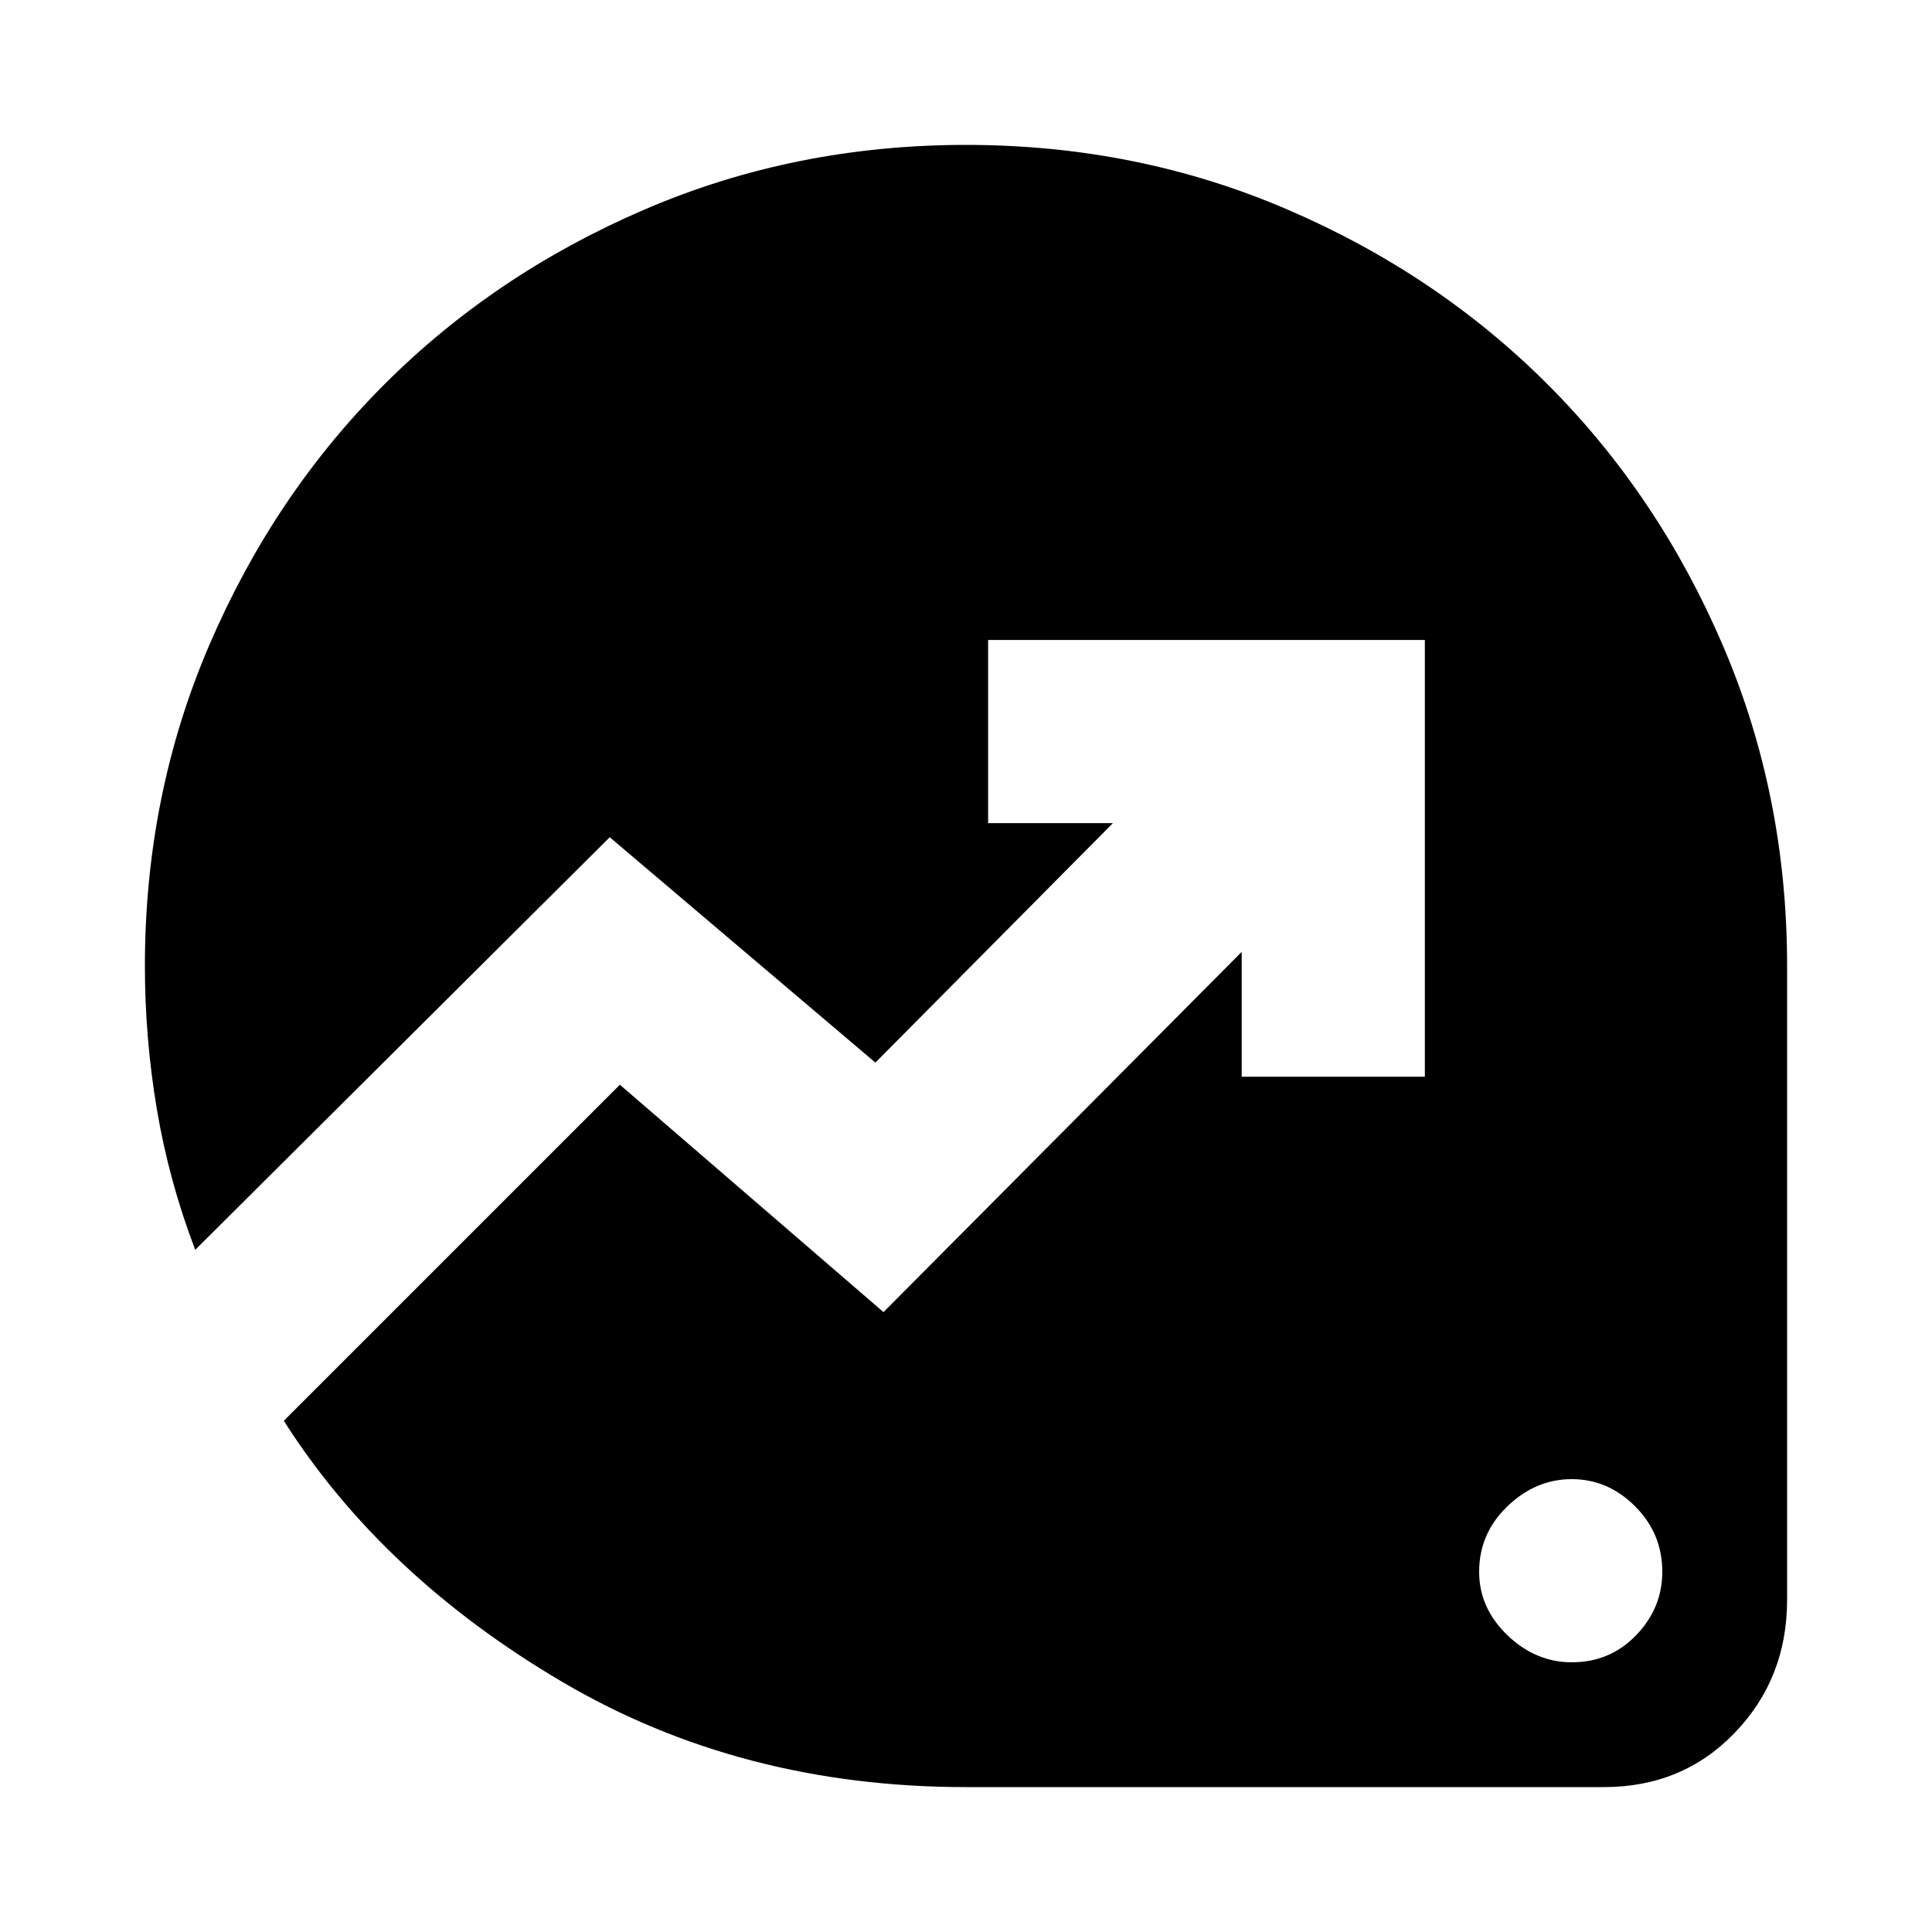 <svg xmlns="http://www.w3.org/2000/svg" viewBox="0 0 20 20"><path d="M16.271 17.208q.396 0 .667-.281.27-.281.27-.656 0-.396-.281-.677-.281-.282-.656-.282t-.667.282q-.292.281-.292.677 0 .375.292.656t.667.281ZM10 18.5q-2.333 0-4.188-1.094-1.854-1.094-2.874-2.698l3.479-3.479 2.729 2.354 3.708-3.729v1.292h1.896V6.625h-4.521v1.896h1.292L9.062 11l-2.75-2.333-4.291 4.271q-.271-.709-.396-1.448Q1.5 10.75 1.5 10q0-1.771.667-3.323.666-1.552 1.812-2.698t2.698-1.812Q8.229 1.5 10 1.5t3.323.667q1.552.666 2.698 1.812t1.812 2.698Q18.5 8.229 18.5 10v6.562q0 .813-.542 1.376-.541.562-1.354.562Z"/></svg>
